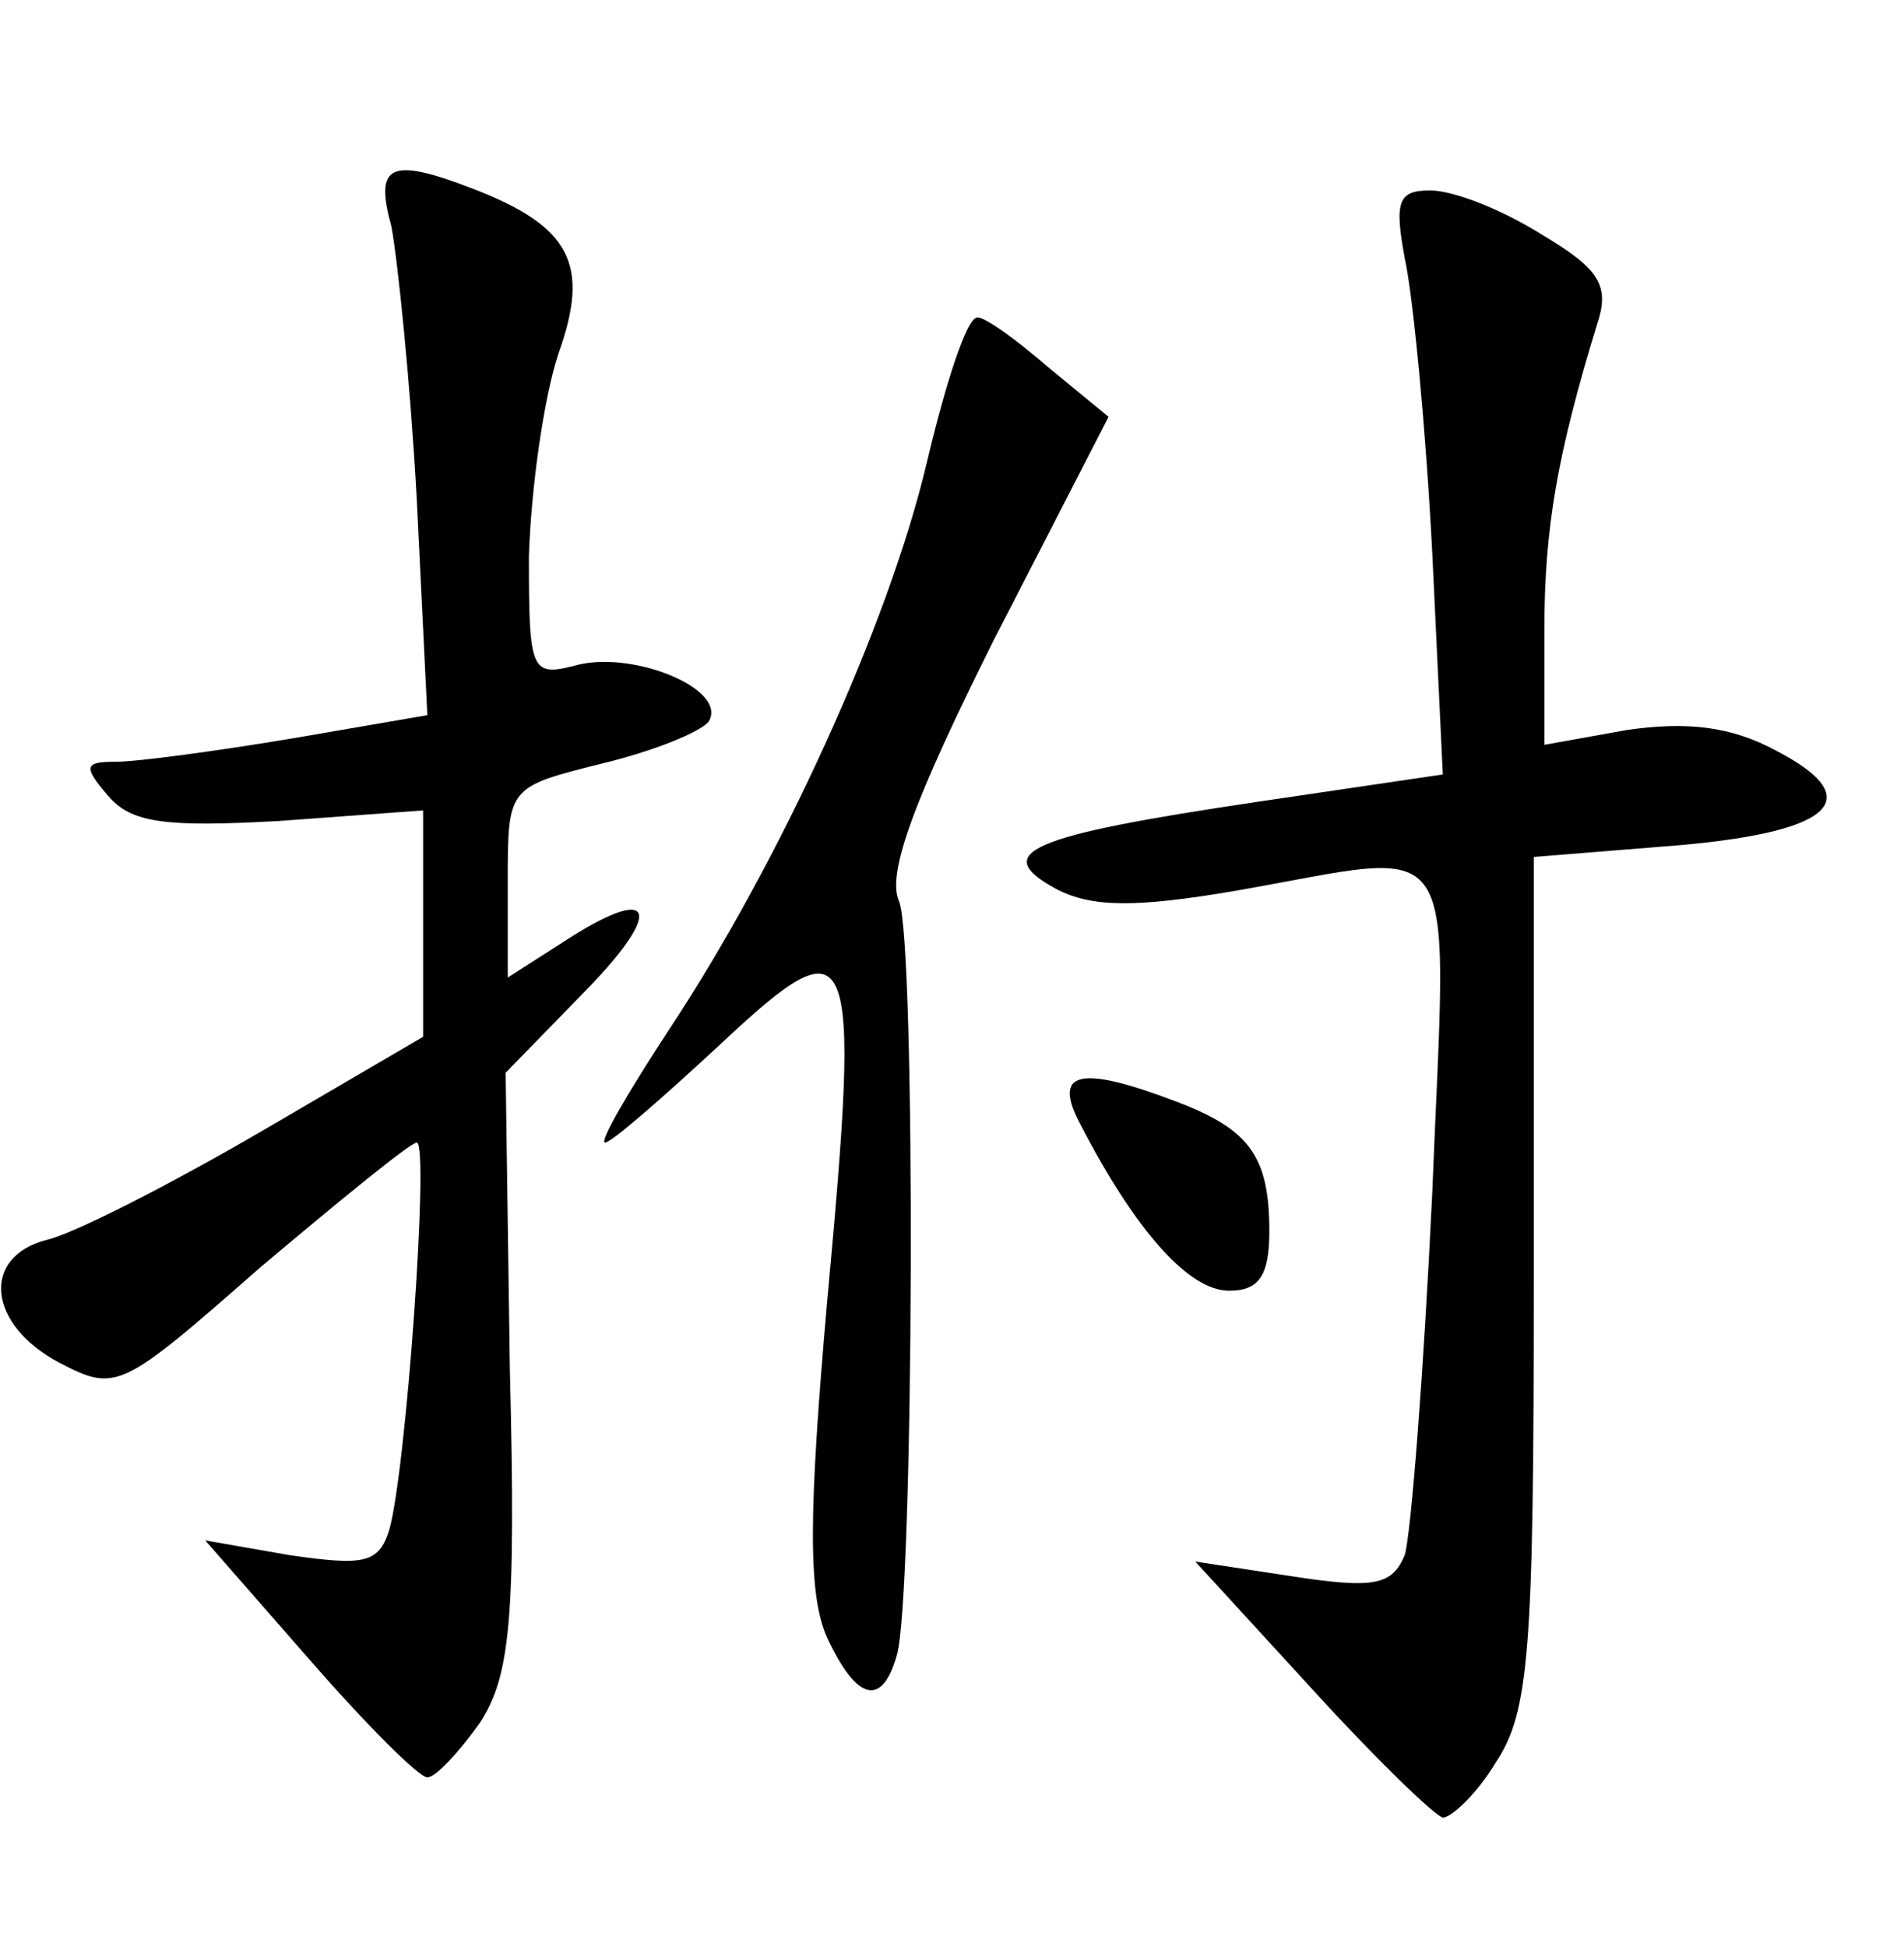 <?xml version="1.0" standalone="no"?>
<!DOCTYPE svg PUBLIC "-//W3C//DTD SVG 20010904//EN"
 "http://www.w3.org/TR/2001/REC-SVG-20010904/DTD/svg10.dtd">
<svg version="1.0" xmlns="http://www.w3.org/2000/svg"
 width="90pt" height="92pt" viewBox="0 0 90 92"
 preserveAspectRatio="xMidYMid meet">
<g transform="translate(0,92) scale(0.1,-0.1)"
fill="#000000" stroke="none">
<path d="M185 813 c3 -16 9 -74 12 -129 l5 -102 -64 -11 c-36 -6 -73 -11 -83
-11 -15 0 -16 -2 -4 -16 11 -13 27 -15 81 -12 l68 5 0 -53 0 -54 -77 -45 c-43
-25 -88 -48 -101 -51 -31 -8 -28 -40 6 -58 27 -14 29 -13 95 45 38 32 71 59
74 59 6 0 -5 -155 -13 -183 -5 -16 -12 -17 -47 -12 l-40 7 49 -56 c27 -31 52
-56 56 -56 4 0 15 12 25 26 14 22 17 48 14 167 l-2 140 38 39 c38 39 32 51
-12 22 l-25 -16 0 45 c0 45 0 45 44 56 25 6 47 15 51 20 9 15 -34 33 -61 27
-23 -6 -24 -5 -24 51 1 32 7 75 14 96 15 42 6 60 -41 78 -39 15 -46 11 -38
-18z"/>
<path d="M664 798 c4 -18 10 -81 13 -139 l5 -105 -88 -13 c-108 -16 -126 -24
-95 -41 17 -9 38 -9 85 -1 109 19 100 33 93 -143 -4 -84 -10 -161 -13 -171 -6
-14 -14 -16 -53 -10 l-46 7 55 -60 c30 -33 58 -60 62 -61 4 0 16 11 25 26 16
24 18 53 18 228 l0 200 62 5 c79 6 97 22 53 45 -22 12 -43 14 -71 10 l-39 -7
0 54 c0 48 6 83 25 145 6 18 1 26 -26 42 -19 12 -42 21 -53 21 -15 0 -17 -5
-12 -32z"/>
<path d="M438 701 c-18 -76 -69 -188 -122 -268 -19 -29 -33 -53 -30 -53 3 0
27 21 54 46 64 60 67 52 51 -121 -9 -102 -9 -139 0 -159 14 -30 26 -33 33 -8
8 29 9 336 1 356 -6 13 7 48 45 124 l54 105 -28 23 c-15 13 -30 24 -34 24 -5
0 -15 -31 -24 -69z"/>
<path d="M511 388 c26 -50 51 -78 70 -78 14 0 19 7 19 28 0 35 -9 48 -43 61
-47 18 -60 15 -46 -11z"/>
</g>
</svg>
